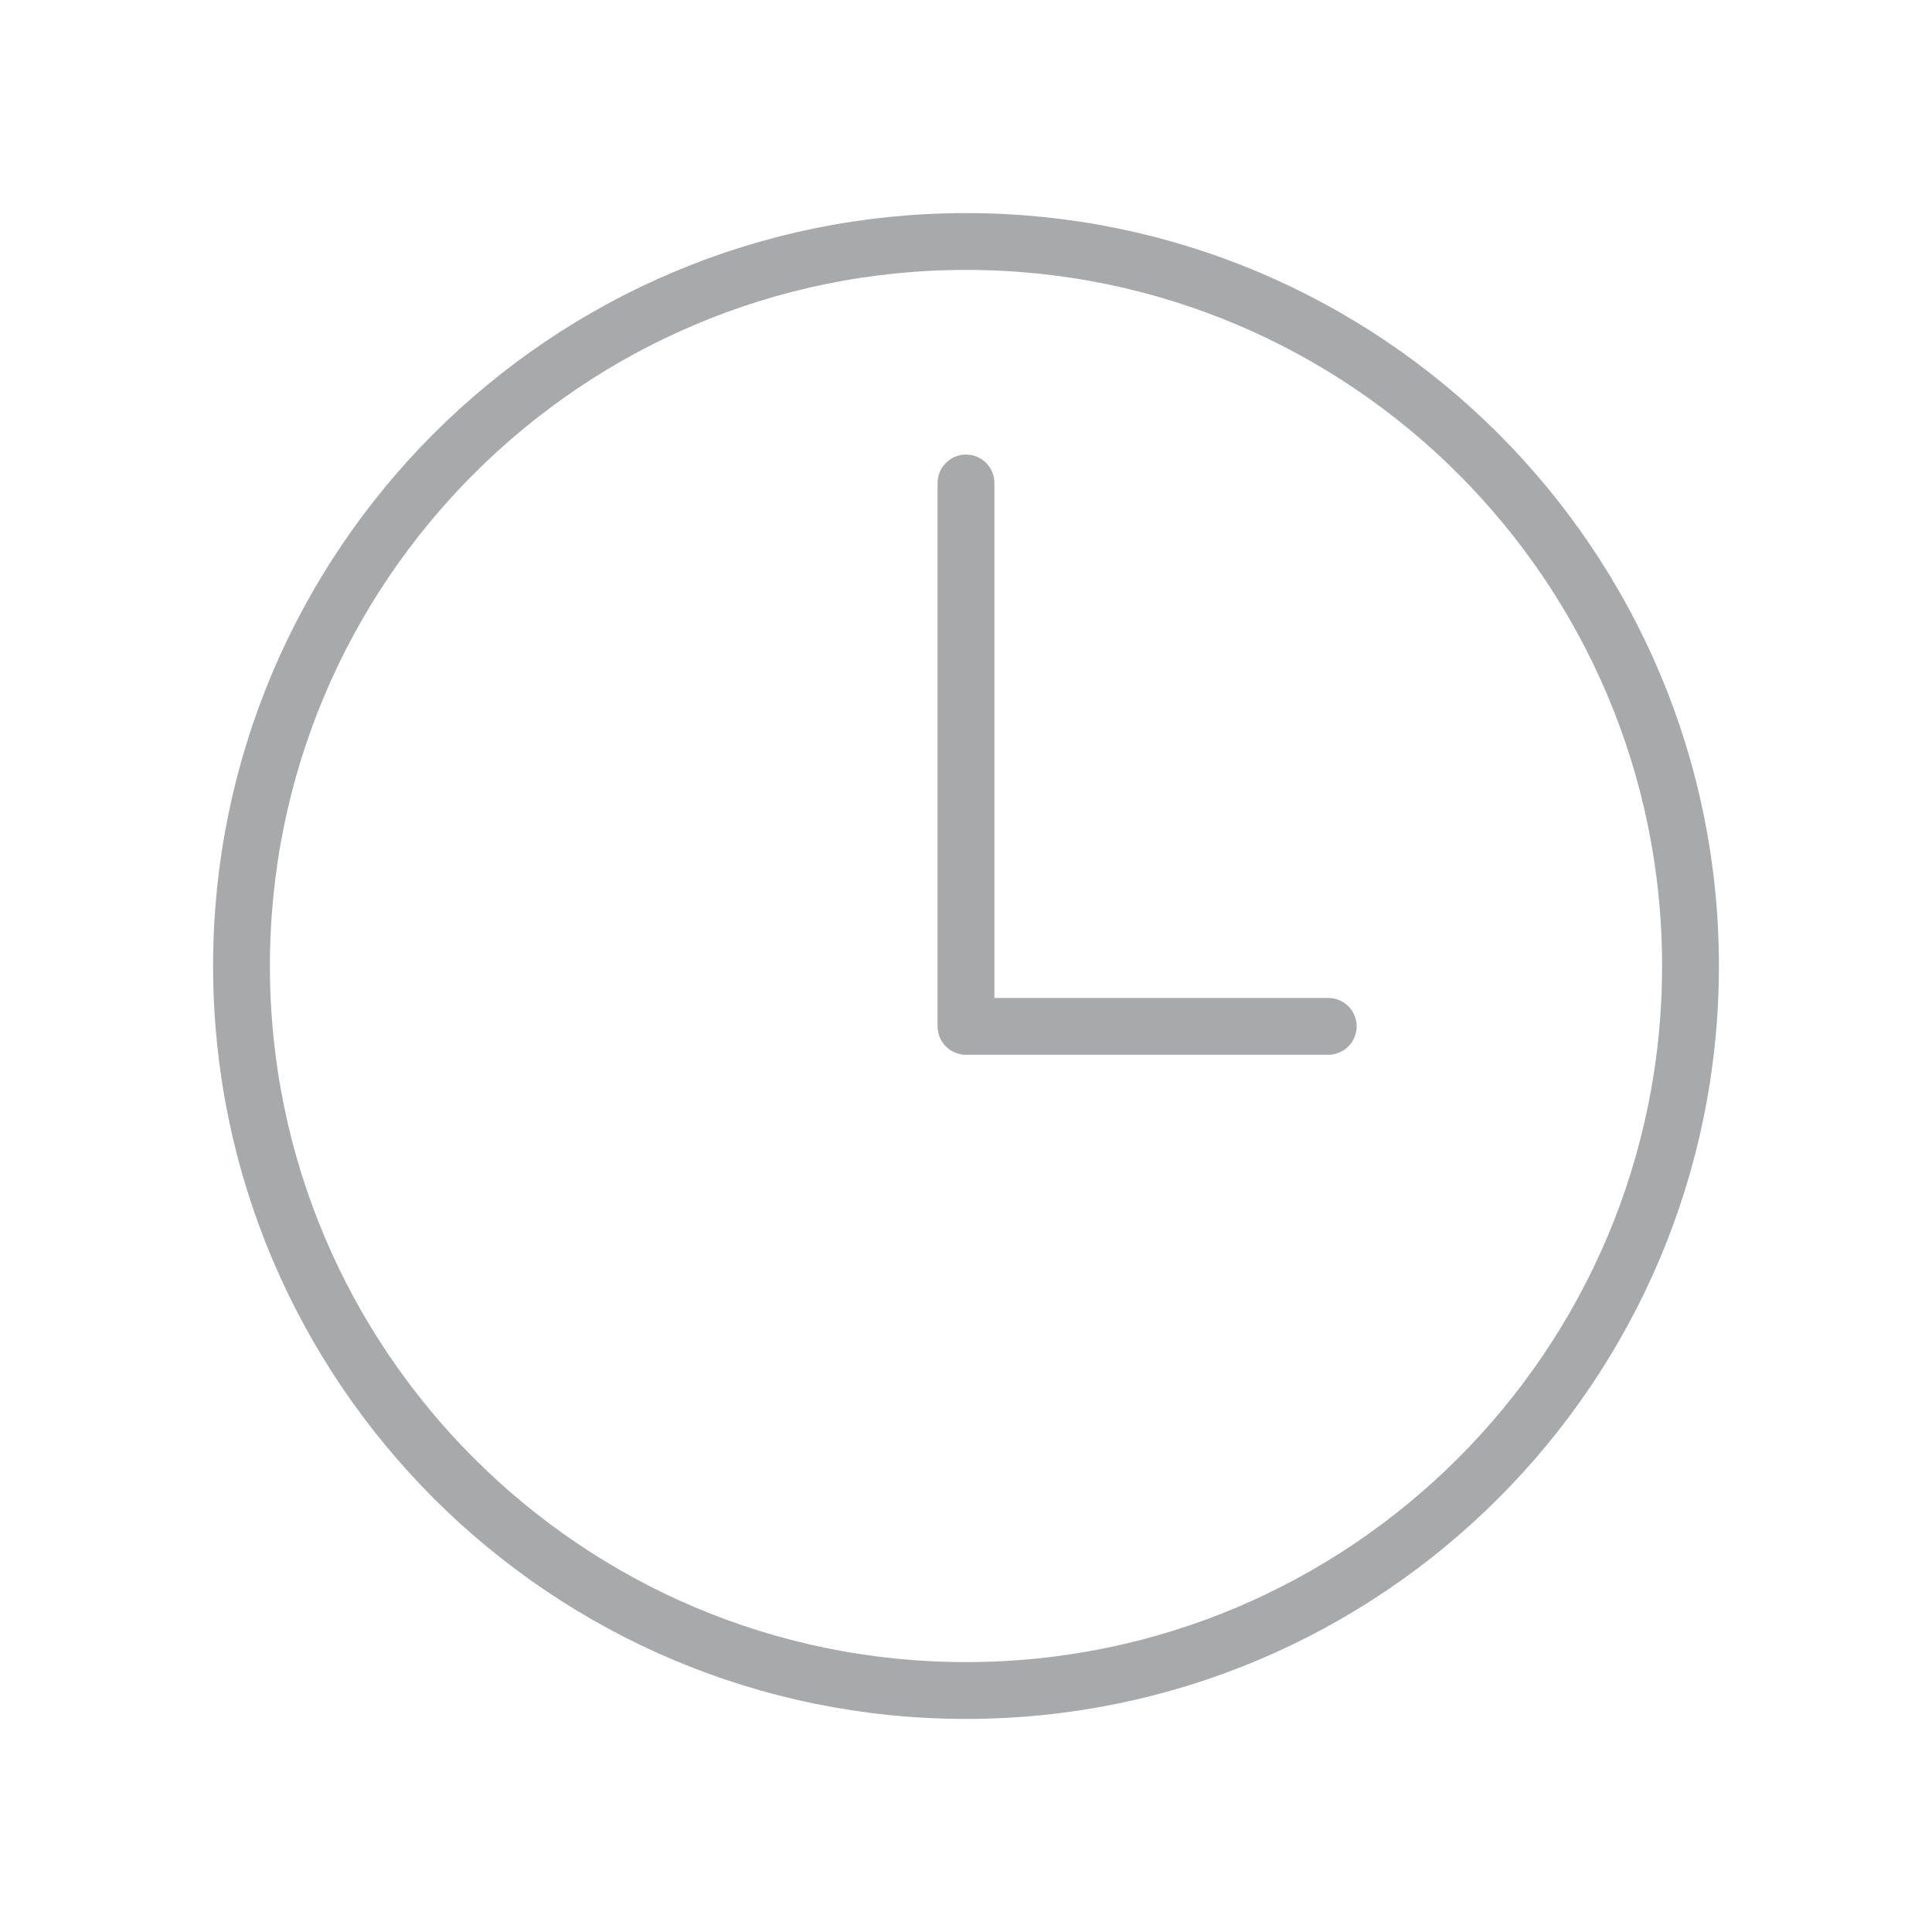 <svg width="34" height="34" viewBox="0 0 34 34" fill="none" xmlns="http://www.w3.org/2000/svg">
<path d="M17 4.25C9.961 4.25 4.25 9.961 4.25 17C4.25 24.039 9.961 29.75 17 29.75C24.039 29.75 29.75 24.039 29.75 17C29.75 9.961 24.039 4.25 17 4.25Z" stroke="#A7A9AB" stroke-miterlimit="10"/>
<path d="M17 8.5V18.062H23.375" stroke="#A7A9AB" stroke-linecap="round" stroke-linejoin="round"/>
</svg>
